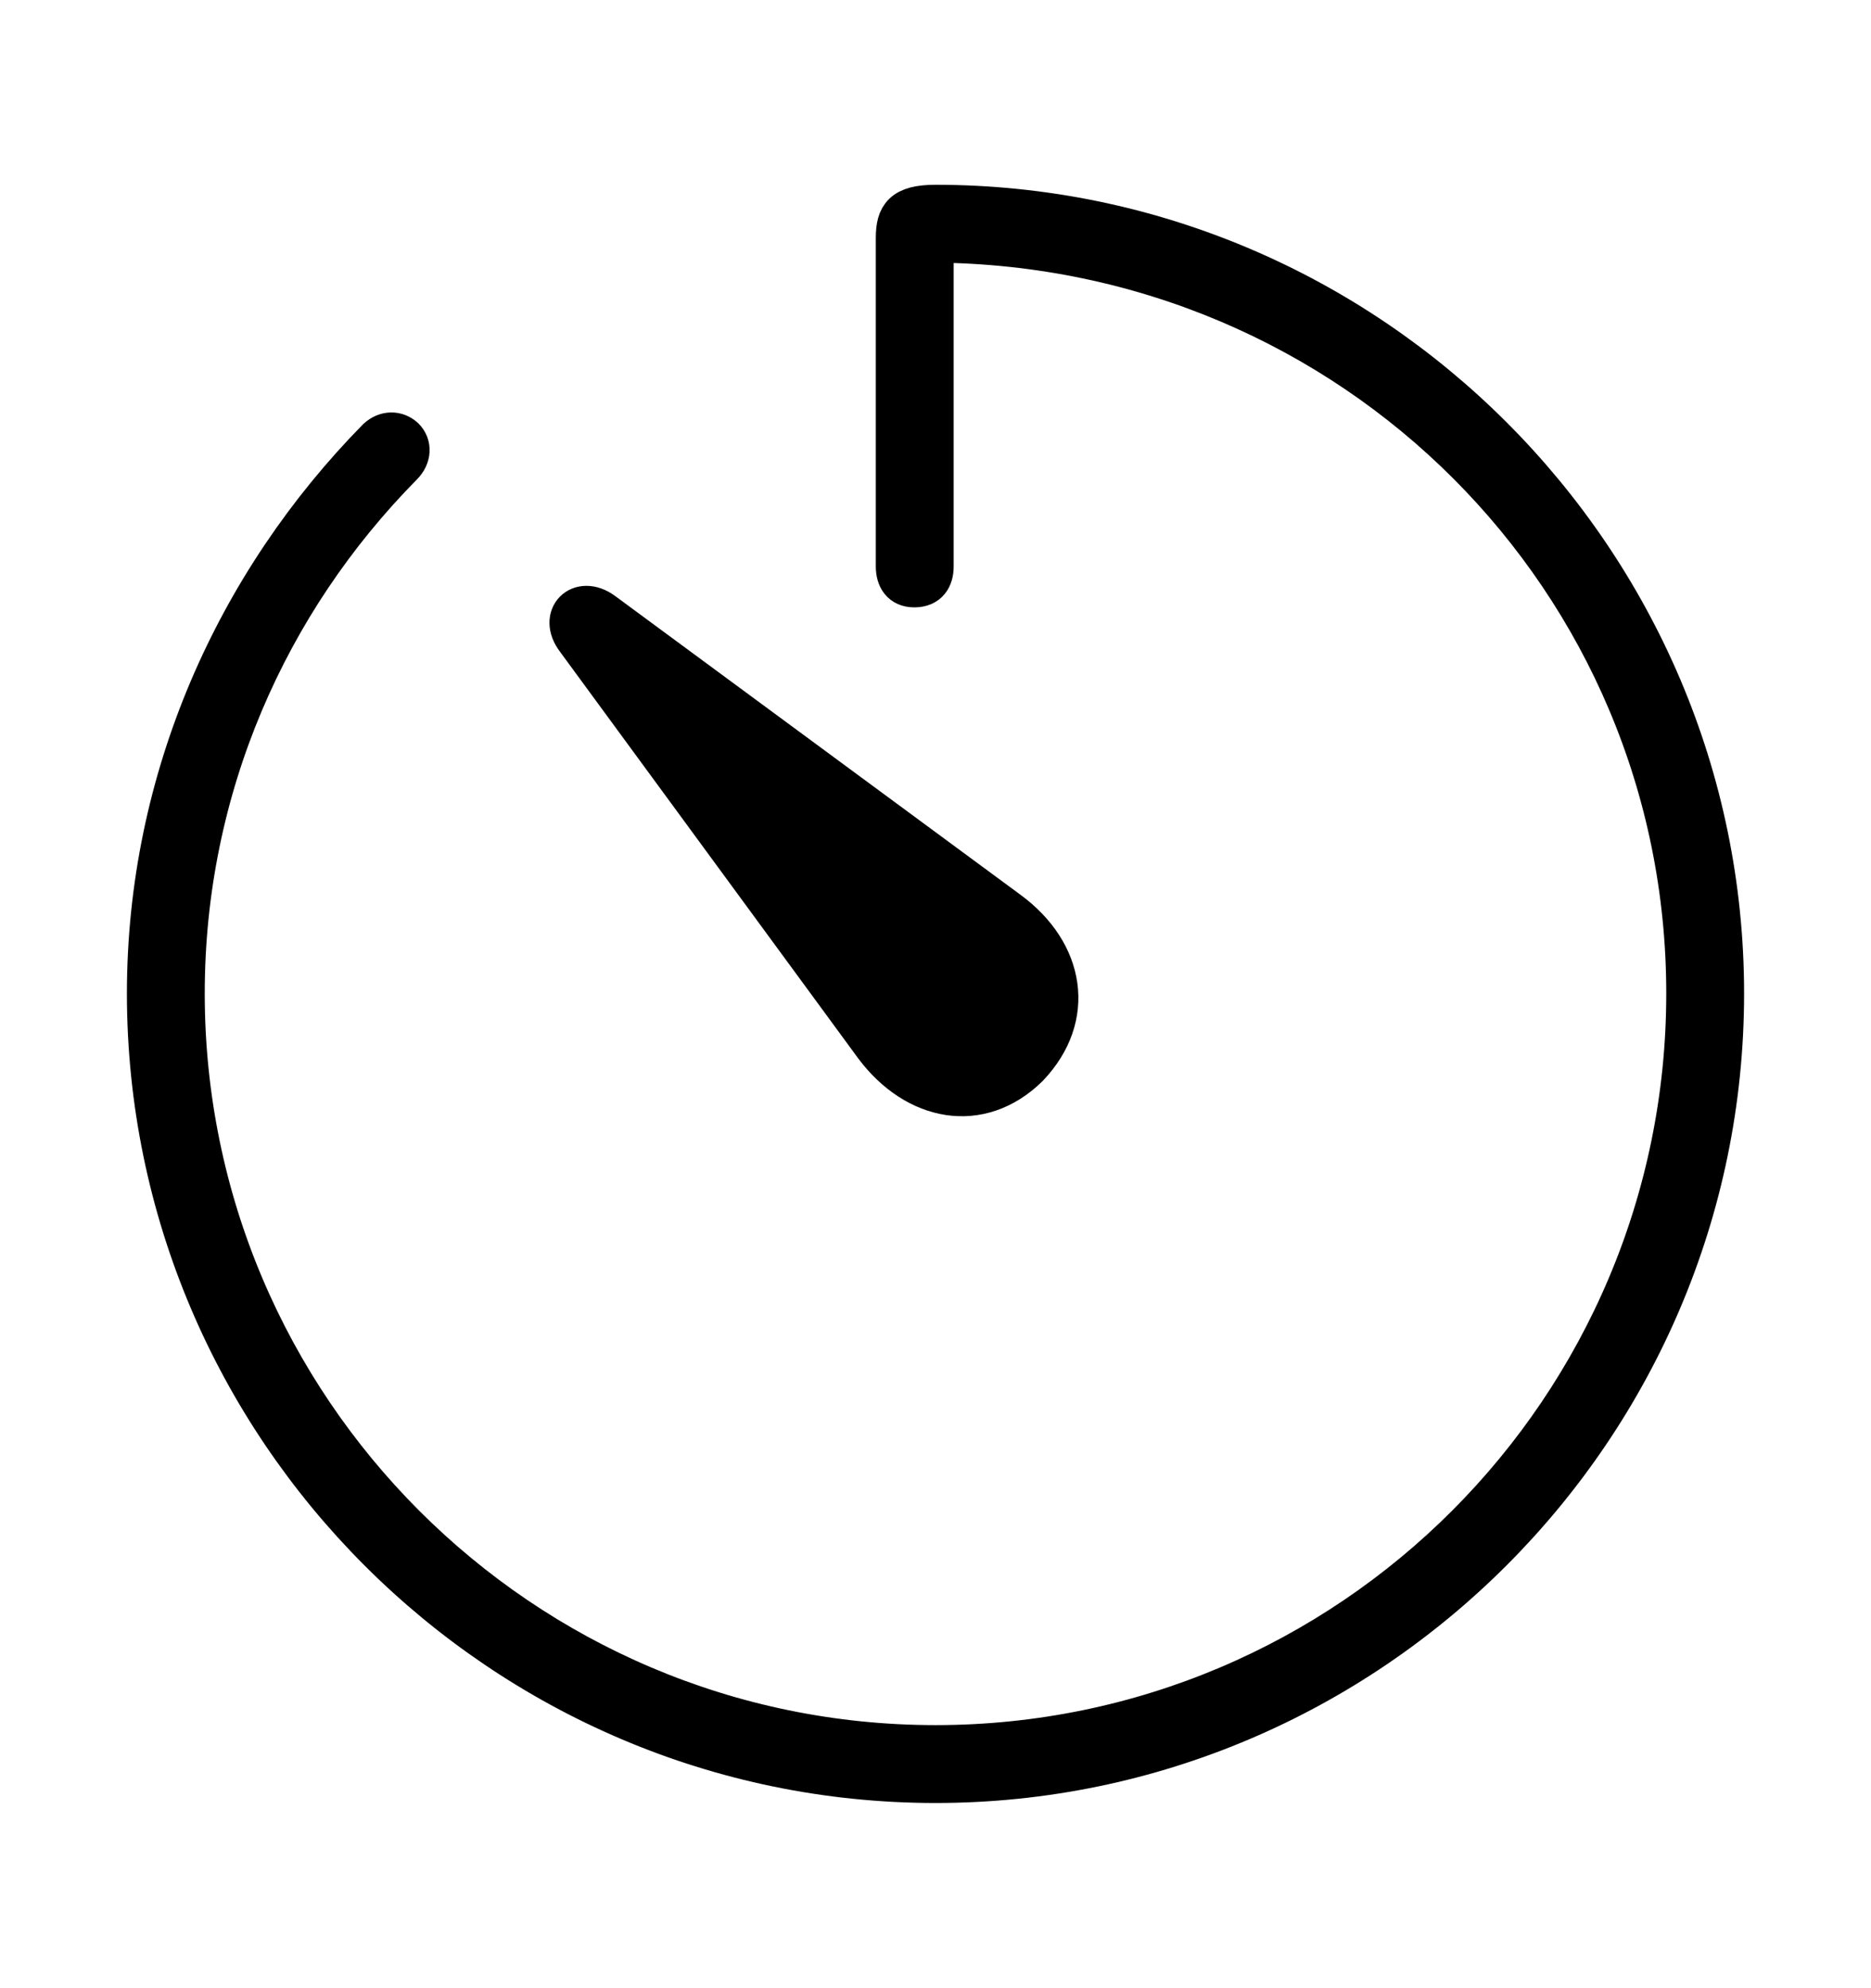 <svg width='49.328px' height='52.4px' direction='ltr' xmlns='http://www.w3.org/2000/svg' version='1.1'>
<g fill-rule='nonzero' transform='scale(1,-1) translate(0,-52.4)'>
<path fill='black' stroke='black' fill-opacity='1.0' stroke-width='1.0' d='
    M 24.664,5.371
    C 36.115,5.371 45.482,14.738 45.482,26.211
    C 45.482,37.662 36.115,47.029 24.664,47.029
    C 23.783,47.029 23.59,46.729 23.59,46.127
    L 23.59,37.469
    C 23.59,37.146 23.74,36.889 24.105,36.889
    C 24.492,36.889 24.643,37.146 24.643,37.469
    L 24.643,45.977
    C 35.664,45.891 44.43,37.082 44.43,26.211
    C 44.43,15.297 35.578,6.424 24.664,6.424
    C 13.771,6.424 4.898,15.297 4.898,26.211
    C 4.898,31.625 7.09,36.523 10.635,40.111
    C 10.871,40.348 10.893,40.67 10.678,40.885
    C 10.463,41.078 10.162,41.078 9.926,40.863
    C 6.188,37.061 3.846,31.883 3.846,26.211
    C 3.846,14.738 13.213,5.371 24.664,5.371
    Z
    M 27.135,24.256
    C 28.402,25.588 28.102,27.307 26.619,28.402
    L 15.92,36.287
    C 15.275,36.76 14.674,36.158 15.168,35.514
    L 23.031,24.793
    C 24.127,23.332 25.846,22.988 27.135,24.256
    Z
' />
</g>
</svg>